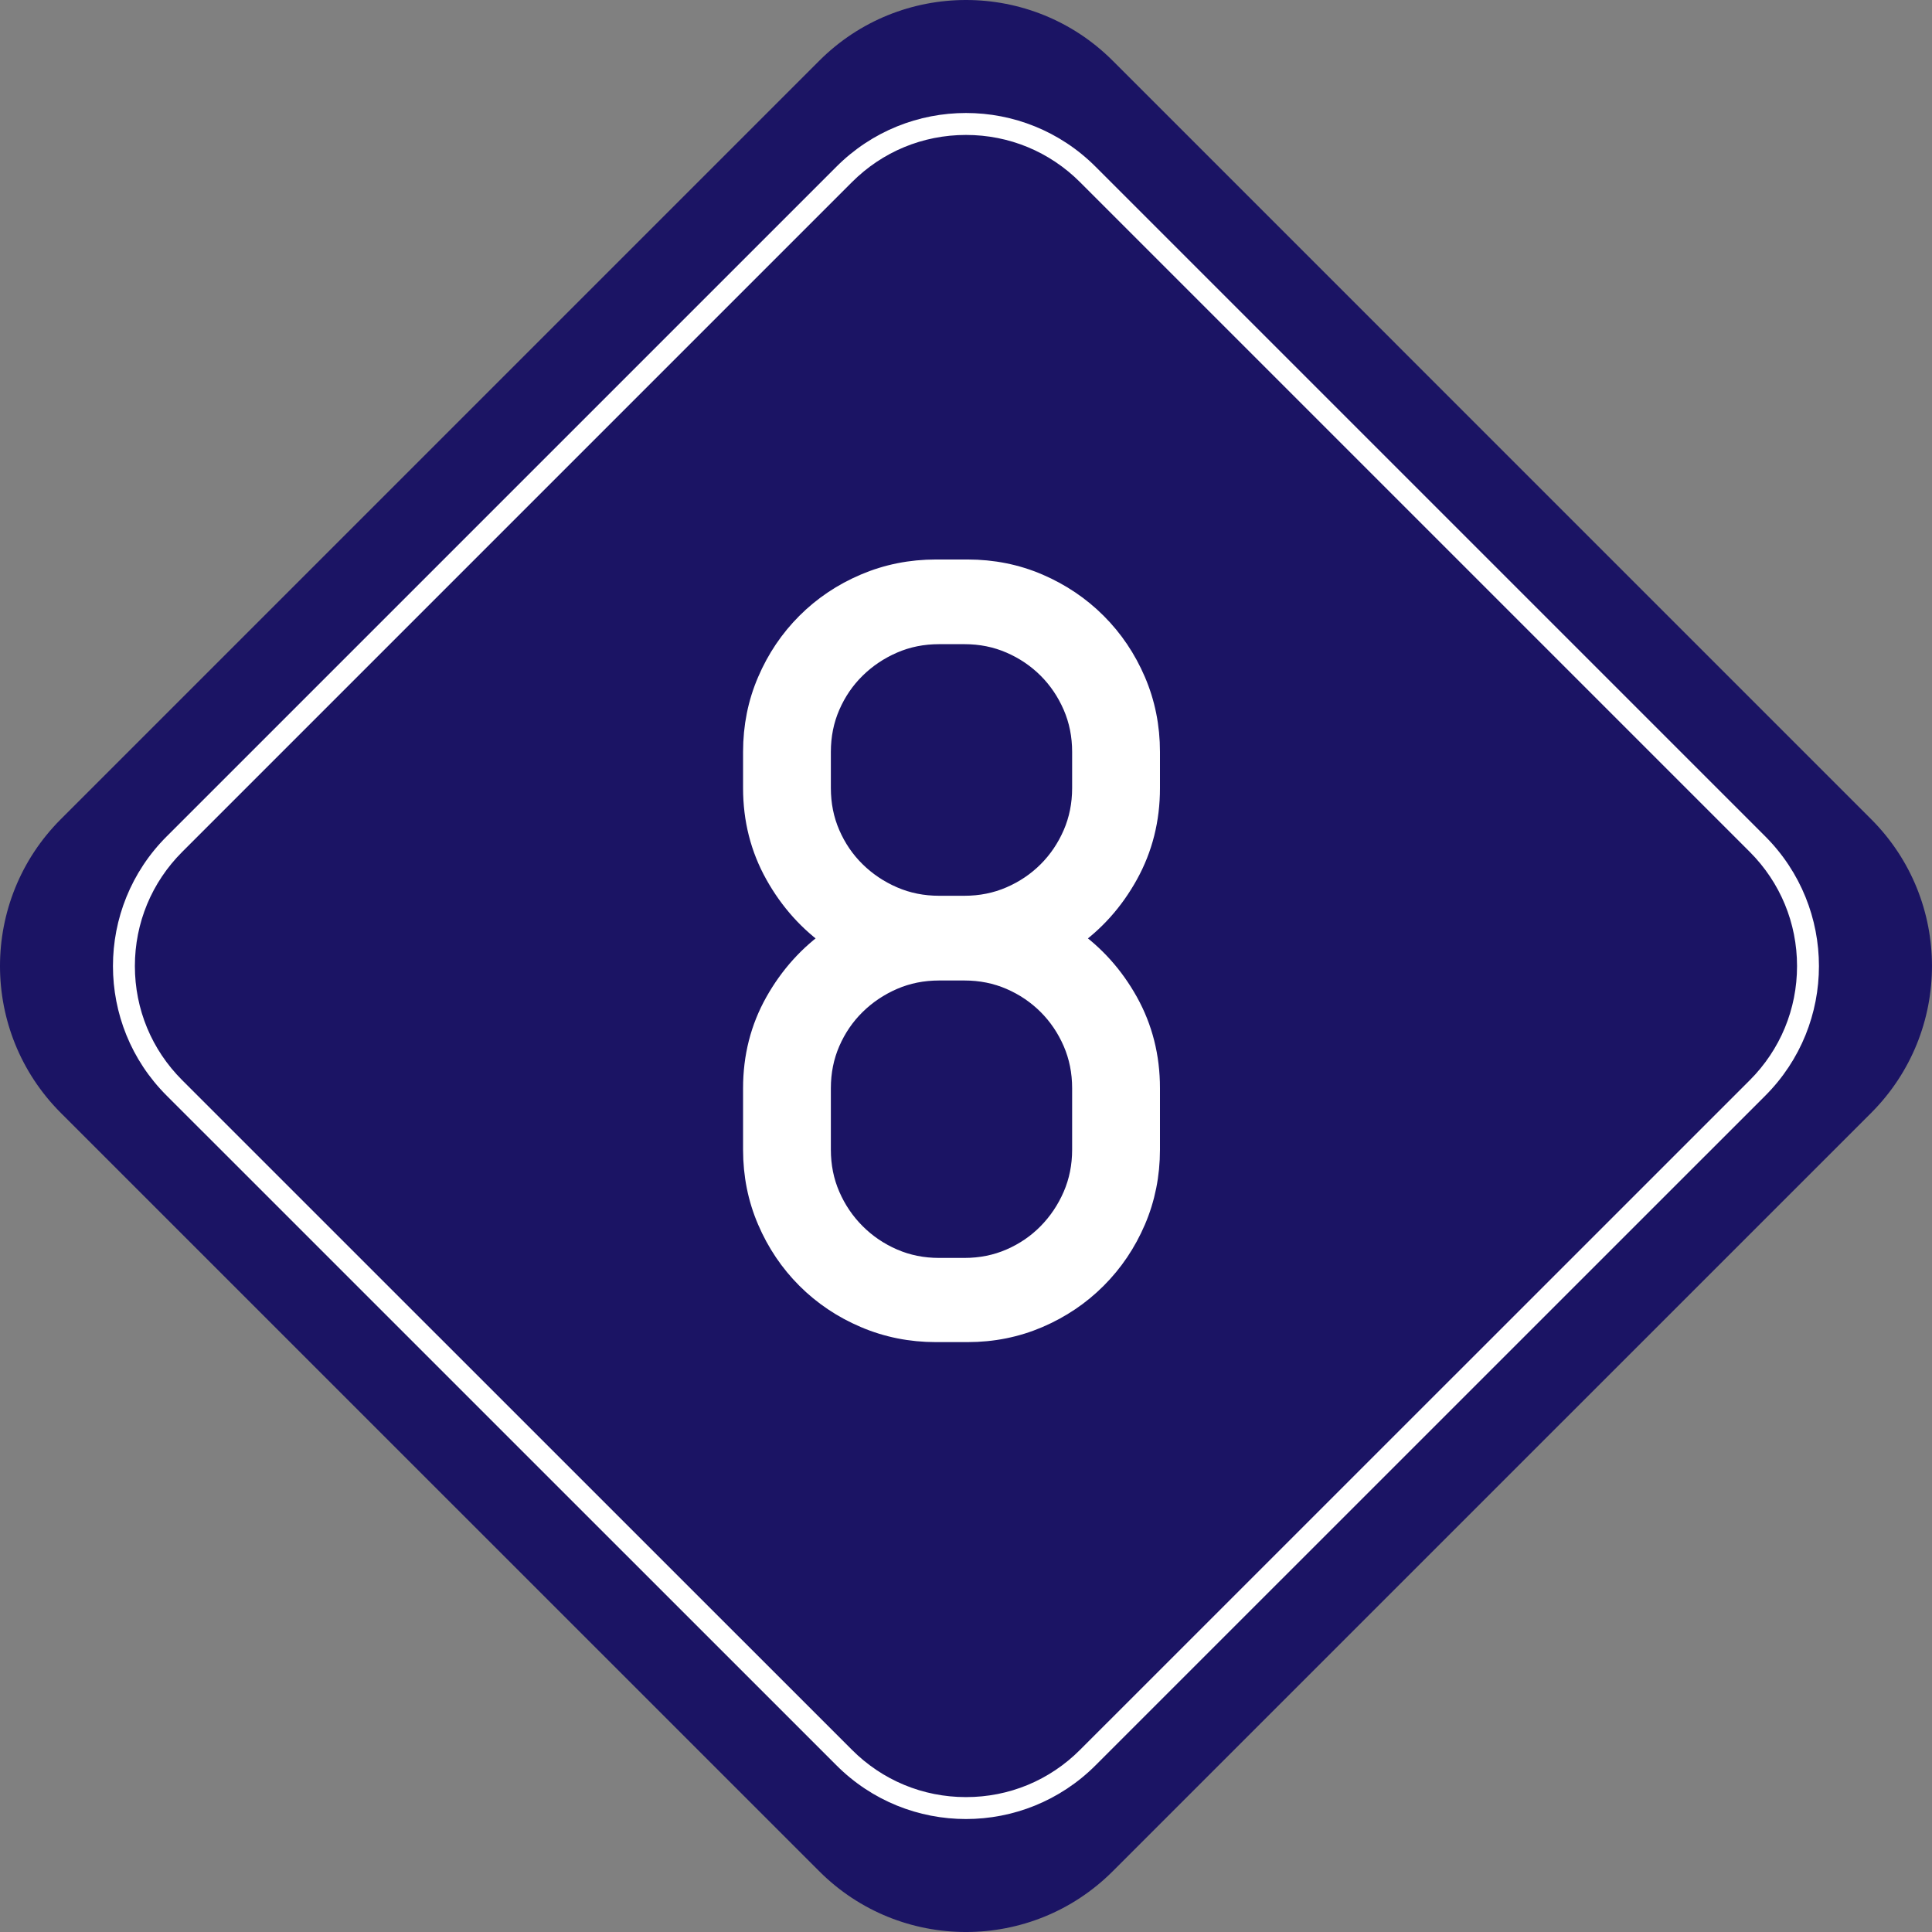 <?xml version="1.0" encoding="utf-8"?>
<!-- Generator: Adobe Illustrator 21.0.0, SVG Export Plug-In . SVG Version: 6.00 Build 0)  -->
<svg version="1.1" id="Capa_1" xmlns="http://www.w3.org/2000/svg" xmlns:xlink="http://www.w3.org/1999/xlink" x="0px" y="0px"
	 viewBox="0 0 97.989 97.99" style="enable-background:new 0 0 97.989 97.99;" xml:space="preserve">
<rect x="0" y="0" width="97.989" height="97.99" fill="#808080" stroke="none"/>
<g>
	<path style="fill:#1B1464;" d="M56.437,94.908c-4.107,4.107-10.777,4.111-14.885,0L3.081,56.442
		c-4.108-4.113-4.108-10.777,0-14.89L41.552,3.081c4.107-4.108,10.777-4.108,14.885,0L94.907,41.552
		c4.108,4.112,4.108,10.776,0,14.89L56.437,94.908z"/>
	<g>
		<path style="fill:#FFFFFF;" d="M91.144,48.998c0,2.187-0.852,4.242-2.397,5.789l-33.964,33.959
			c-1.546,1.551-3.604,2.404-5.792,2.401c-2.185,0-4.238-0.853-5.784-2.401L9.242,54.787
			c-1.55-1.547-2.401-3.603-2.401-5.789c0-2.186,0.852-4.244,2.401-5.792L43.206,9.242
			c1.546-1.548,3.6-2.398,5.788-2.398c2.188,0,4.242,0.851,5.788,2.398l33.964,33.964
			C90.292,44.754,91.144,46.811,91.144,48.998 M92.255,48.998c0-2.381-0.908-4.761-2.723-6.578L55.569,8.457
			c-3.63-3.635-9.519-3.635-13.149,0L8.456,42.42c-1.819,1.817-2.727,4.197-2.727,6.578
			c0,2.38,0.907,4.76,2.727,6.574l33.964,33.96c3.63,3.639,9.519,3.634,13.149,0l33.964-33.96
			C91.347,53.758,92.255,51.378,92.255,48.998L92.255,48.998z"/>
	</g>
</g>
<g>
	<path style="fill:#FFFFFF;stroke:#FFFFFF;stroke-width:1.073;stroke-miterlimit:10;" d="M57.575,61.9
		c-0.48,1.118-1.14,2.097-1.978,2.935c-0.839,0.839-1.816,1.498-2.935,1.978s-2.314,0.721-3.59,0.721H47.474
		c-1.275,0-2.477-0.24-3.603-0.721c-1.127-0.48-2.109-1.14-2.948-1.978c-0.838-0.838-1.498-1.816-1.978-2.935
		c-0.481-1.117-0.721-2.314-0.721-3.59v-3.117c0-1.59,0.371-3.044,1.113-4.363
		c0.742-1.318,1.716-2.397,2.922-3.235c-1.206-0.839-2.18-1.921-2.922-3.249c-0.742-1.327-1.113-2.786-1.113-4.376
		v-1.834c0-1.274,0.239-2.472,0.721-3.589c0.479-1.118,1.14-2.097,1.978-2.935
		c0.839-0.839,1.821-1.498,2.948-1.978c1.126-0.48,2.327-0.721,3.603-0.721h1.598c1.275,0,2.472,0.24,3.59,0.721
		s2.096,1.14,2.935,1.978c0.839,0.838,1.498,1.816,1.978,2.935c0.479,1.117,0.721,2.314,0.721,3.589v1.834
		c0,1.59-0.367,3.049-1.101,4.376c-0.734,1.328-1.703,2.41-2.908,3.249c1.205,0.838,2.174,1.917,2.908,3.235
		c0.733,1.319,1.101,2.773,1.101,4.363v3.117C58.295,59.585,58.054,60.782,57.575,61.9z M54.914,38.135
		c0-0.838-0.157-1.62-0.471-2.345c-0.315-0.725-0.743-1.358-1.284-1.899c-0.542-0.541-1.175-0.97-1.899-1.284
		c-0.726-0.315-1.507-0.472-2.346-0.472h-1.283c-0.839,0-1.621,0.157-2.346,0.472s-1.362,0.743-1.912,1.284
		c-0.551,0.541-0.982,1.175-1.297,1.899s-0.472,1.507-0.472,2.345v1.834c0,0.839,0.157,1.621,0.472,2.346
		s0.746,1.358,1.297,1.899c0.55,0.541,1.188,0.97,1.912,1.283c0.725,0.315,1.507,0.472,2.346,0.472h1.283
		c0.839,0,1.62-0.157,2.346-0.472c0.725-0.314,1.357-0.742,1.899-1.283c0.541-0.541,0.97-1.175,1.284-1.899
		c0.314-0.725,0.471-1.507,0.471-2.346V38.135z M54.914,55.193c0-0.839-0.157-1.62-0.471-2.346
		c-0.315-0.725-0.743-1.357-1.284-1.899c-0.542-0.541-1.175-0.97-1.899-1.284
		c-0.726-0.314-1.507-0.471-2.346-0.471h-1.283c-0.839,0-1.621,0.157-2.346,0.471
		c-0.725,0.315-1.362,0.743-1.912,1.284c-0.551,0.542-0.982,1.175-1.297,1.899
		c-0.315,0.726-0.472,1.507-0.472,2.346v3.117c0,0.839,0.157,1.621,0.472,2.346s0.746,1.362,1.297,1.912
		c0.55,0.551,1.188,0.982,1.912,1.297s1.507,0.472,2.346,0.472h1.283c0.839,0,1.62-0.157,2.346-0.472
		c0.725-0.315,1.357-0.746,1.899-1.297c0.541-0.55,0.97-1.188,1.284-1.912c0.314-0.725,0.471-1.507,0.471-2.346
		V55.193z"/>
</g>
</svg>
